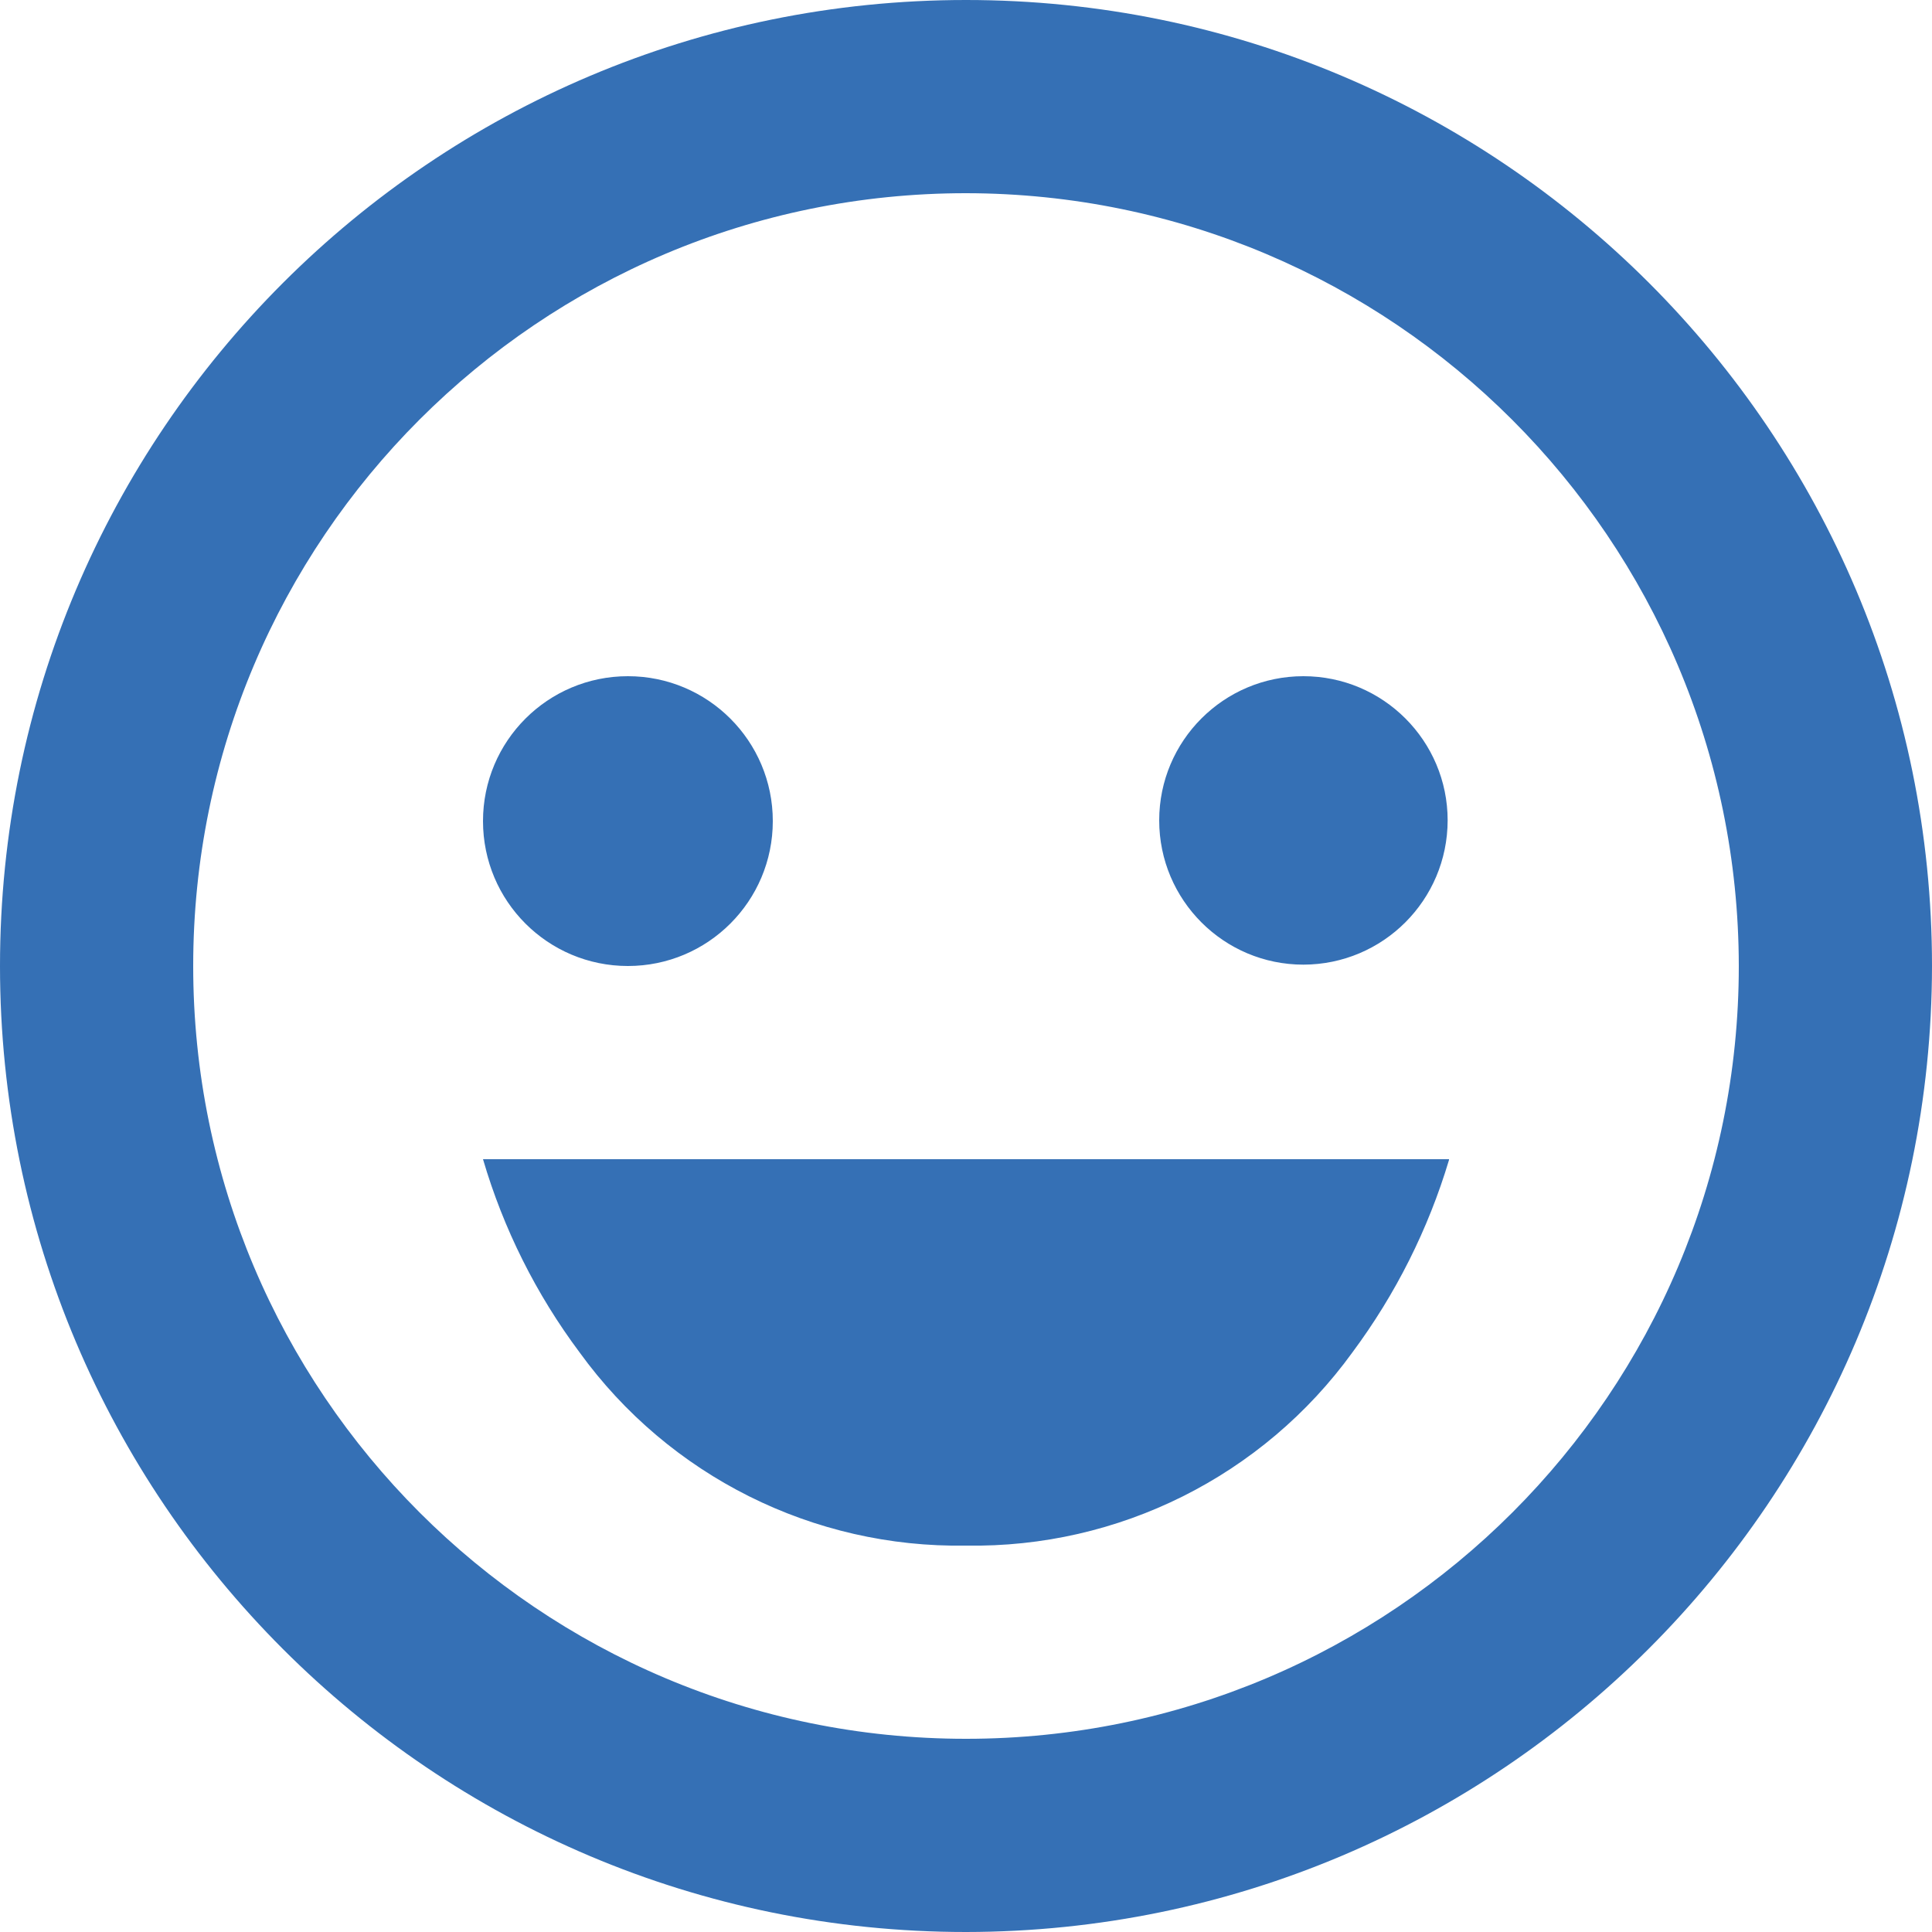 <svg width="30" height="30" viewBox="0 0 30 30" fill="none" xmlns="http://www.w3.org/2000/svg">
<path d="M15 30C6.716 30 0 23.284 0 15C0 6.716 6.716 0 15 0C23.284 0 30 6.716 30 15C29.991 23.28 23.28 29.991 15 30ZM15 3C8.373 3 3 8.373 3 15C3 21.627 8.373 27 15 27C21.627 27 27 21.627 27 15C26.993 8.376 21.624 3.007 15 3ZM15 24C12.63 24.04 10.39 22.92 9 21C8.325 20.097 7.817 19.081 7.5 18H22.5C22.5 18 22.5 18 22.5 18.012C22.178 19.088 21.67 20.099 21 21C19.61 22.92 17.37 24.04 15 24ZM9.75 15C8.507 15 7.5 13.993 7.5 12.75C7.5 11.507 8.507 10.5 9.75 10.5C10.993 10.5 12 11.507 12 12.75C12 13.993 10.993 15 9.75 15ZM20.239 14.979C19.003 14.979 18 13.976 18 12.739C18 11.503 19.003 10.5 20.239 10.5C21.476 10.5 22.479 11.503 22.479 12.739C22.477 13.976 21.476 14.977 20.239 14.979Z" fill="#3570B5"/>
</svg>
